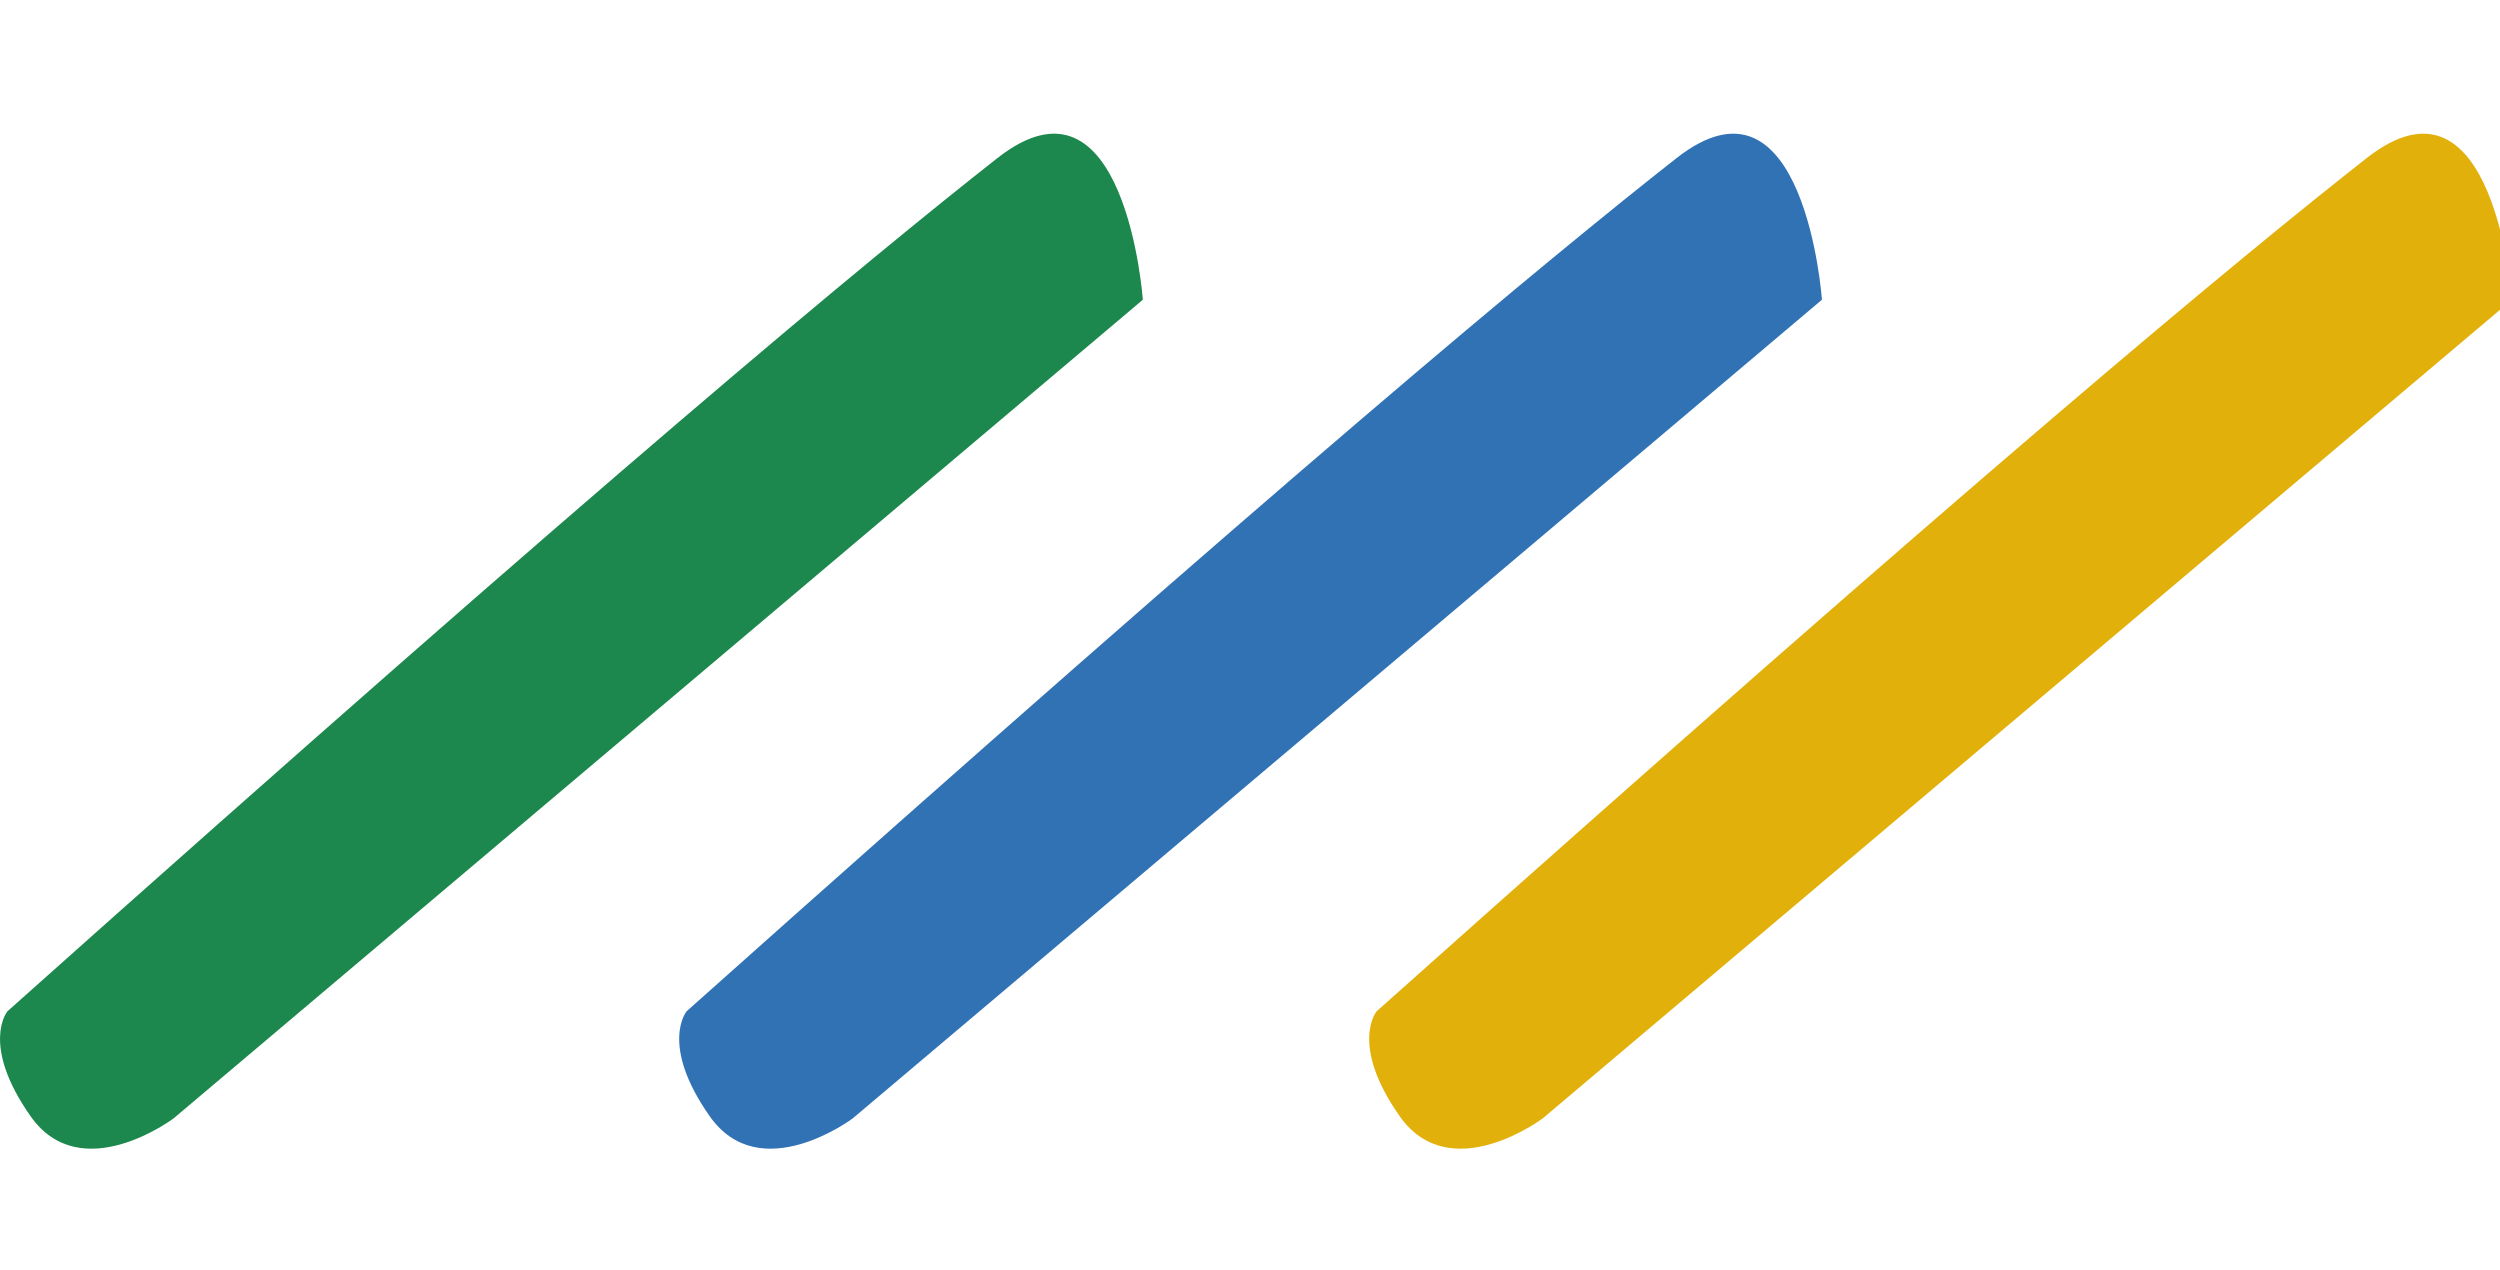 <svg xmlns="http://www.w3.org/2000/svg" width="63" height="32" viewBox="0 0 63 32">
  <g transform="translate(0 3.369)">
    <path d="M.187,22.115C15.394,8.538,21.9,3.156,25.13.617S28.8,4.183,28.8,4.183L4.375,24.813S2.04,26.569.769,24.757.187,22.115.187,22.115Z" transform="translate(0 0.001)" fill="#1d884d"/>
    <path d="M29.389,22.115C44.6,8.538,51.1,3.156,54.332.617S58,4.183,58,4.183L33.576,24.813s-2.335,1.756-3.606-.056-.58-2.643-.58-2.643Z" transform="translate(-12.087 0.001)" fill="#3172b5"/>
    <path d="M59.056,22.115C74.263,8.538,80.769,3.156,84,.617s3.666,3.566,3.666,3.566L63.242,24.813s-2.335,1.756-3.606-.056-.58-2.643-.58-2.643Z" transform="translate(-24.365 0.001)" fill="#e2b00a"/>
  </g>
</svg>
